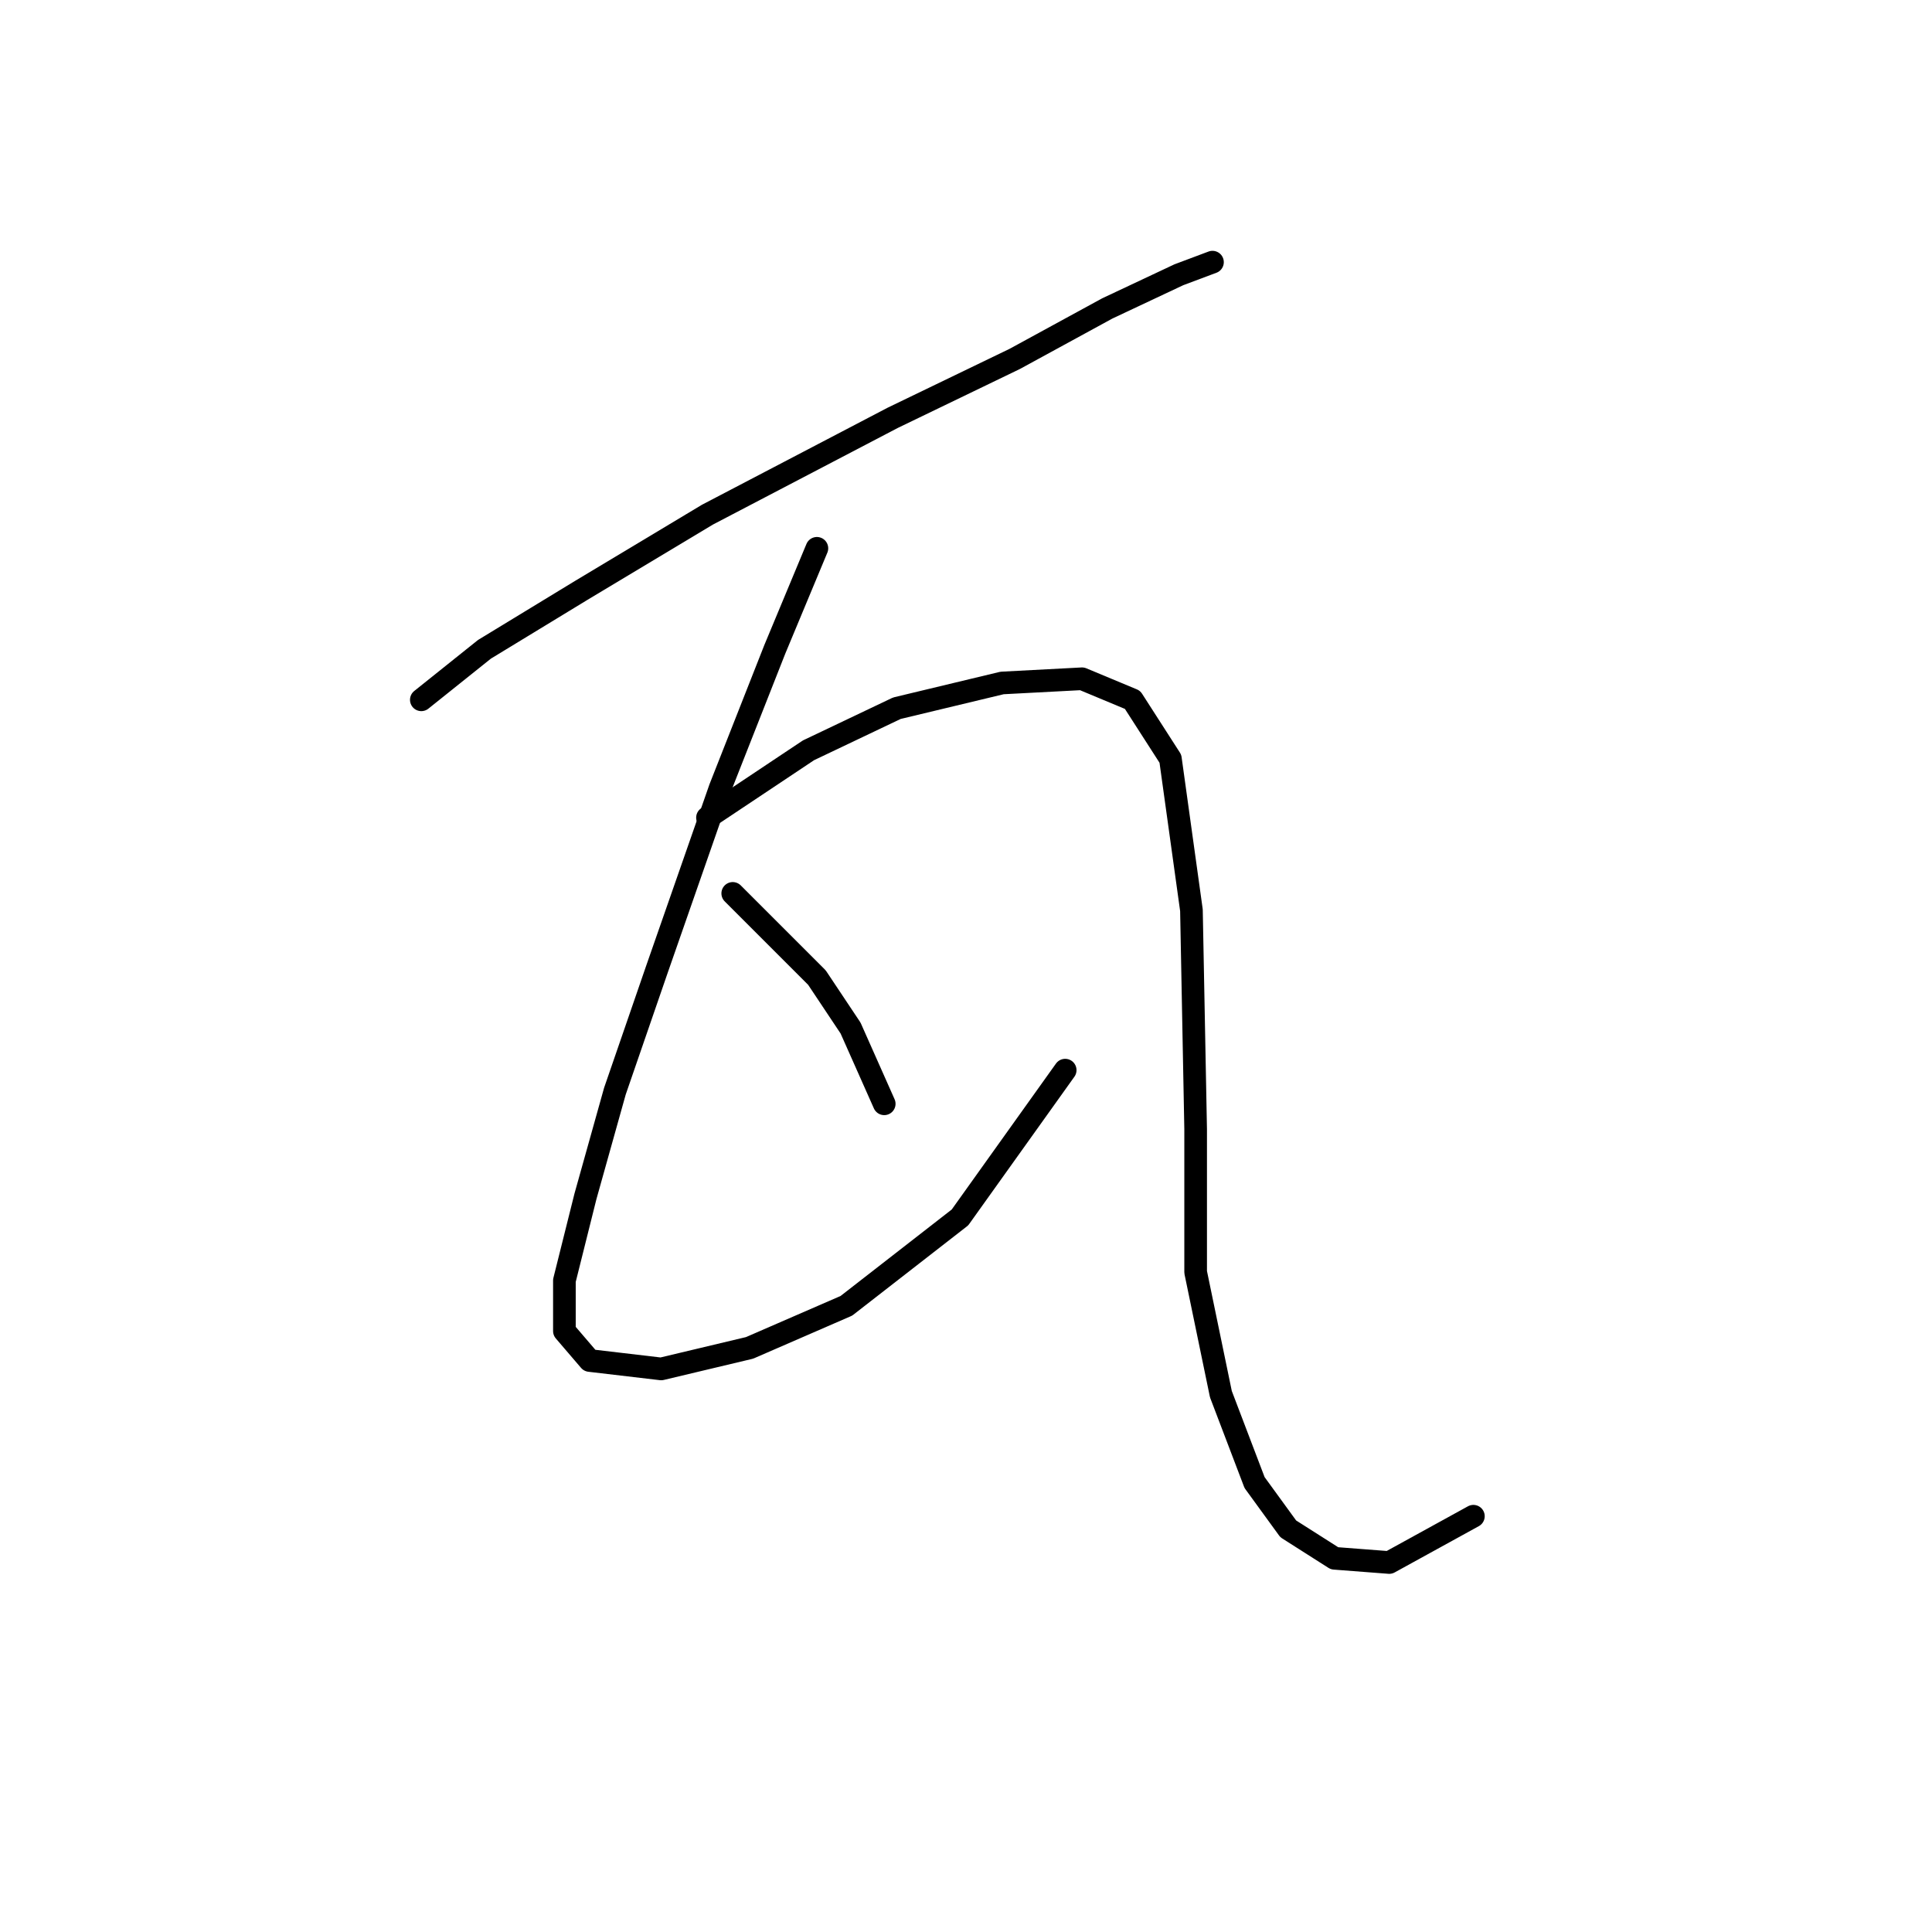 <?xml version="1.0" standalone="no"?>
    <svg width="256" height="256" xmlns="http://www.w3.org/2000/svg" version="1.1">
    <polyline stroke="black" stroke-width="3" stroke-linecap="round" fill="transparent" stroke-linejoin="round" points="55.827 92.729 64.191 86.037 77.017 78.23 93.745 68.193 118.281 55.368 134.452 47.561 146.719 40.87 156.199 36.409 160.66 34.736 160.66 34.736 " />
        <polyline stroke="black" stroke-width="3" stroke-linecap="round" fill="transparent" stroke-linejoin="round" points="108.243 72.654 102.667 86.037 95.418 104.439 87.054 128.416 81.478 144.587 77.574 158.528 74.786 169.68 74.786 176.372 78.132 180.275 87.611 181.39 99.321 178.602 112.147 173.026 127.202 161.316 141.143 141.799 141.143 141.799 " />
        <polyline stroke="black" stroke-width="3" stroke-linecap="round" fill="transparent" stroke-linejoin="round" points="93.745 108.342 107.128 99.42 118.838 93.844 132.779 90.498 143.373 89.94 150.065 92.729 155.083 100.535 157.872 120.61 158.429 149.606 158.429 168.565 161.775 184.736 166.236 196.446 170.697 202.58 176.831 206.483 184.08 207.041 195.232 200.907 195.232 200.907 " />
        <polyline stroke="black" stroke-width="3" stroke-linecap="round" fill="transparent" stroke-linejoin="round" points="97.091 118.379 108.243 129.531 112.704 136.223 117.165 146.26 117.165 146.26 " />
        </svg>